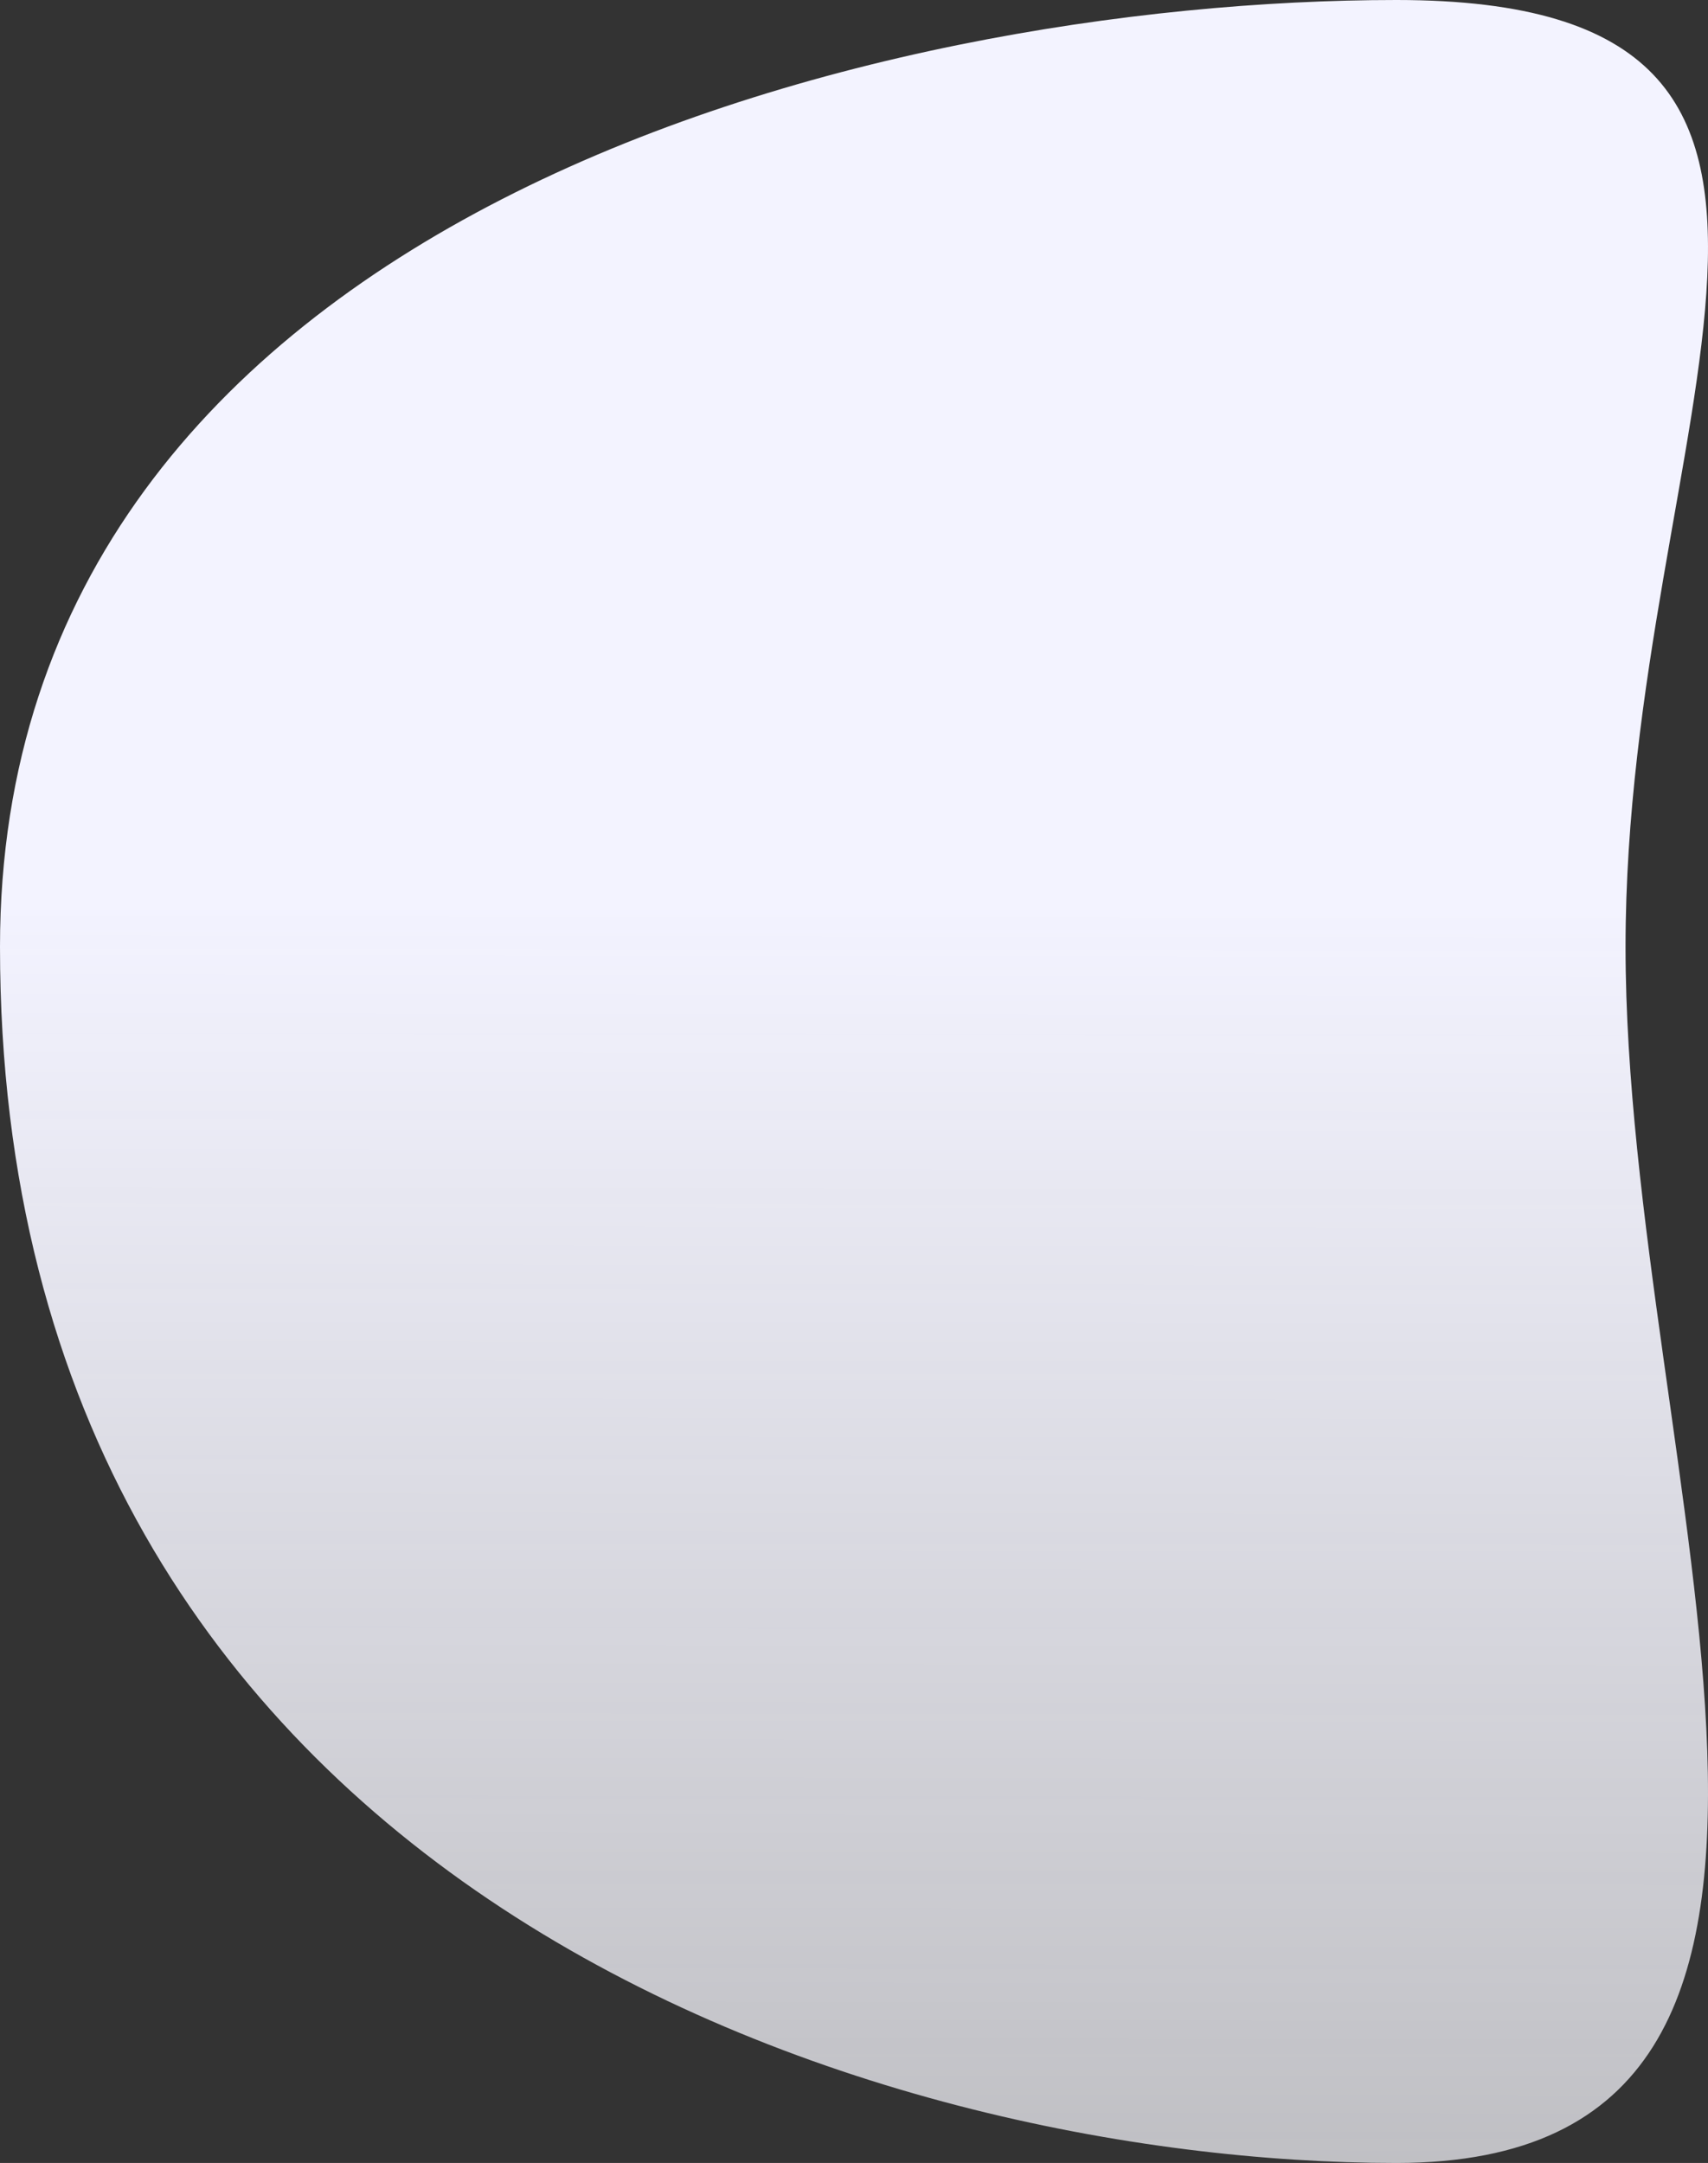 <svg width="391" height="495" fill="none" xmlns="http://www.w3.org/2000/svg"><rect width="100%" height="100%" fill="#333333" stroke="none"/><path d="M0 216.691C0 432.355 199.907 495 319.698 495c119.791 0 52.426-158.634 52.426-278.309C372.124 97.016 439.489 0 319.698 0S0 49.295 0 216.691z" fill="url(#paint0_linear)"/><defs><linearGradient id="paint0_linear" x1="195.795" y1="207.676" x2="195.5" y2="495" gradientUnits="userSpaceOnUse"><stop stop-color="#F3F3FF"/><stop offset="1" stop-color="#F9F9FF" stop-opacity=".71"/></linearGradient></defs></svg>
